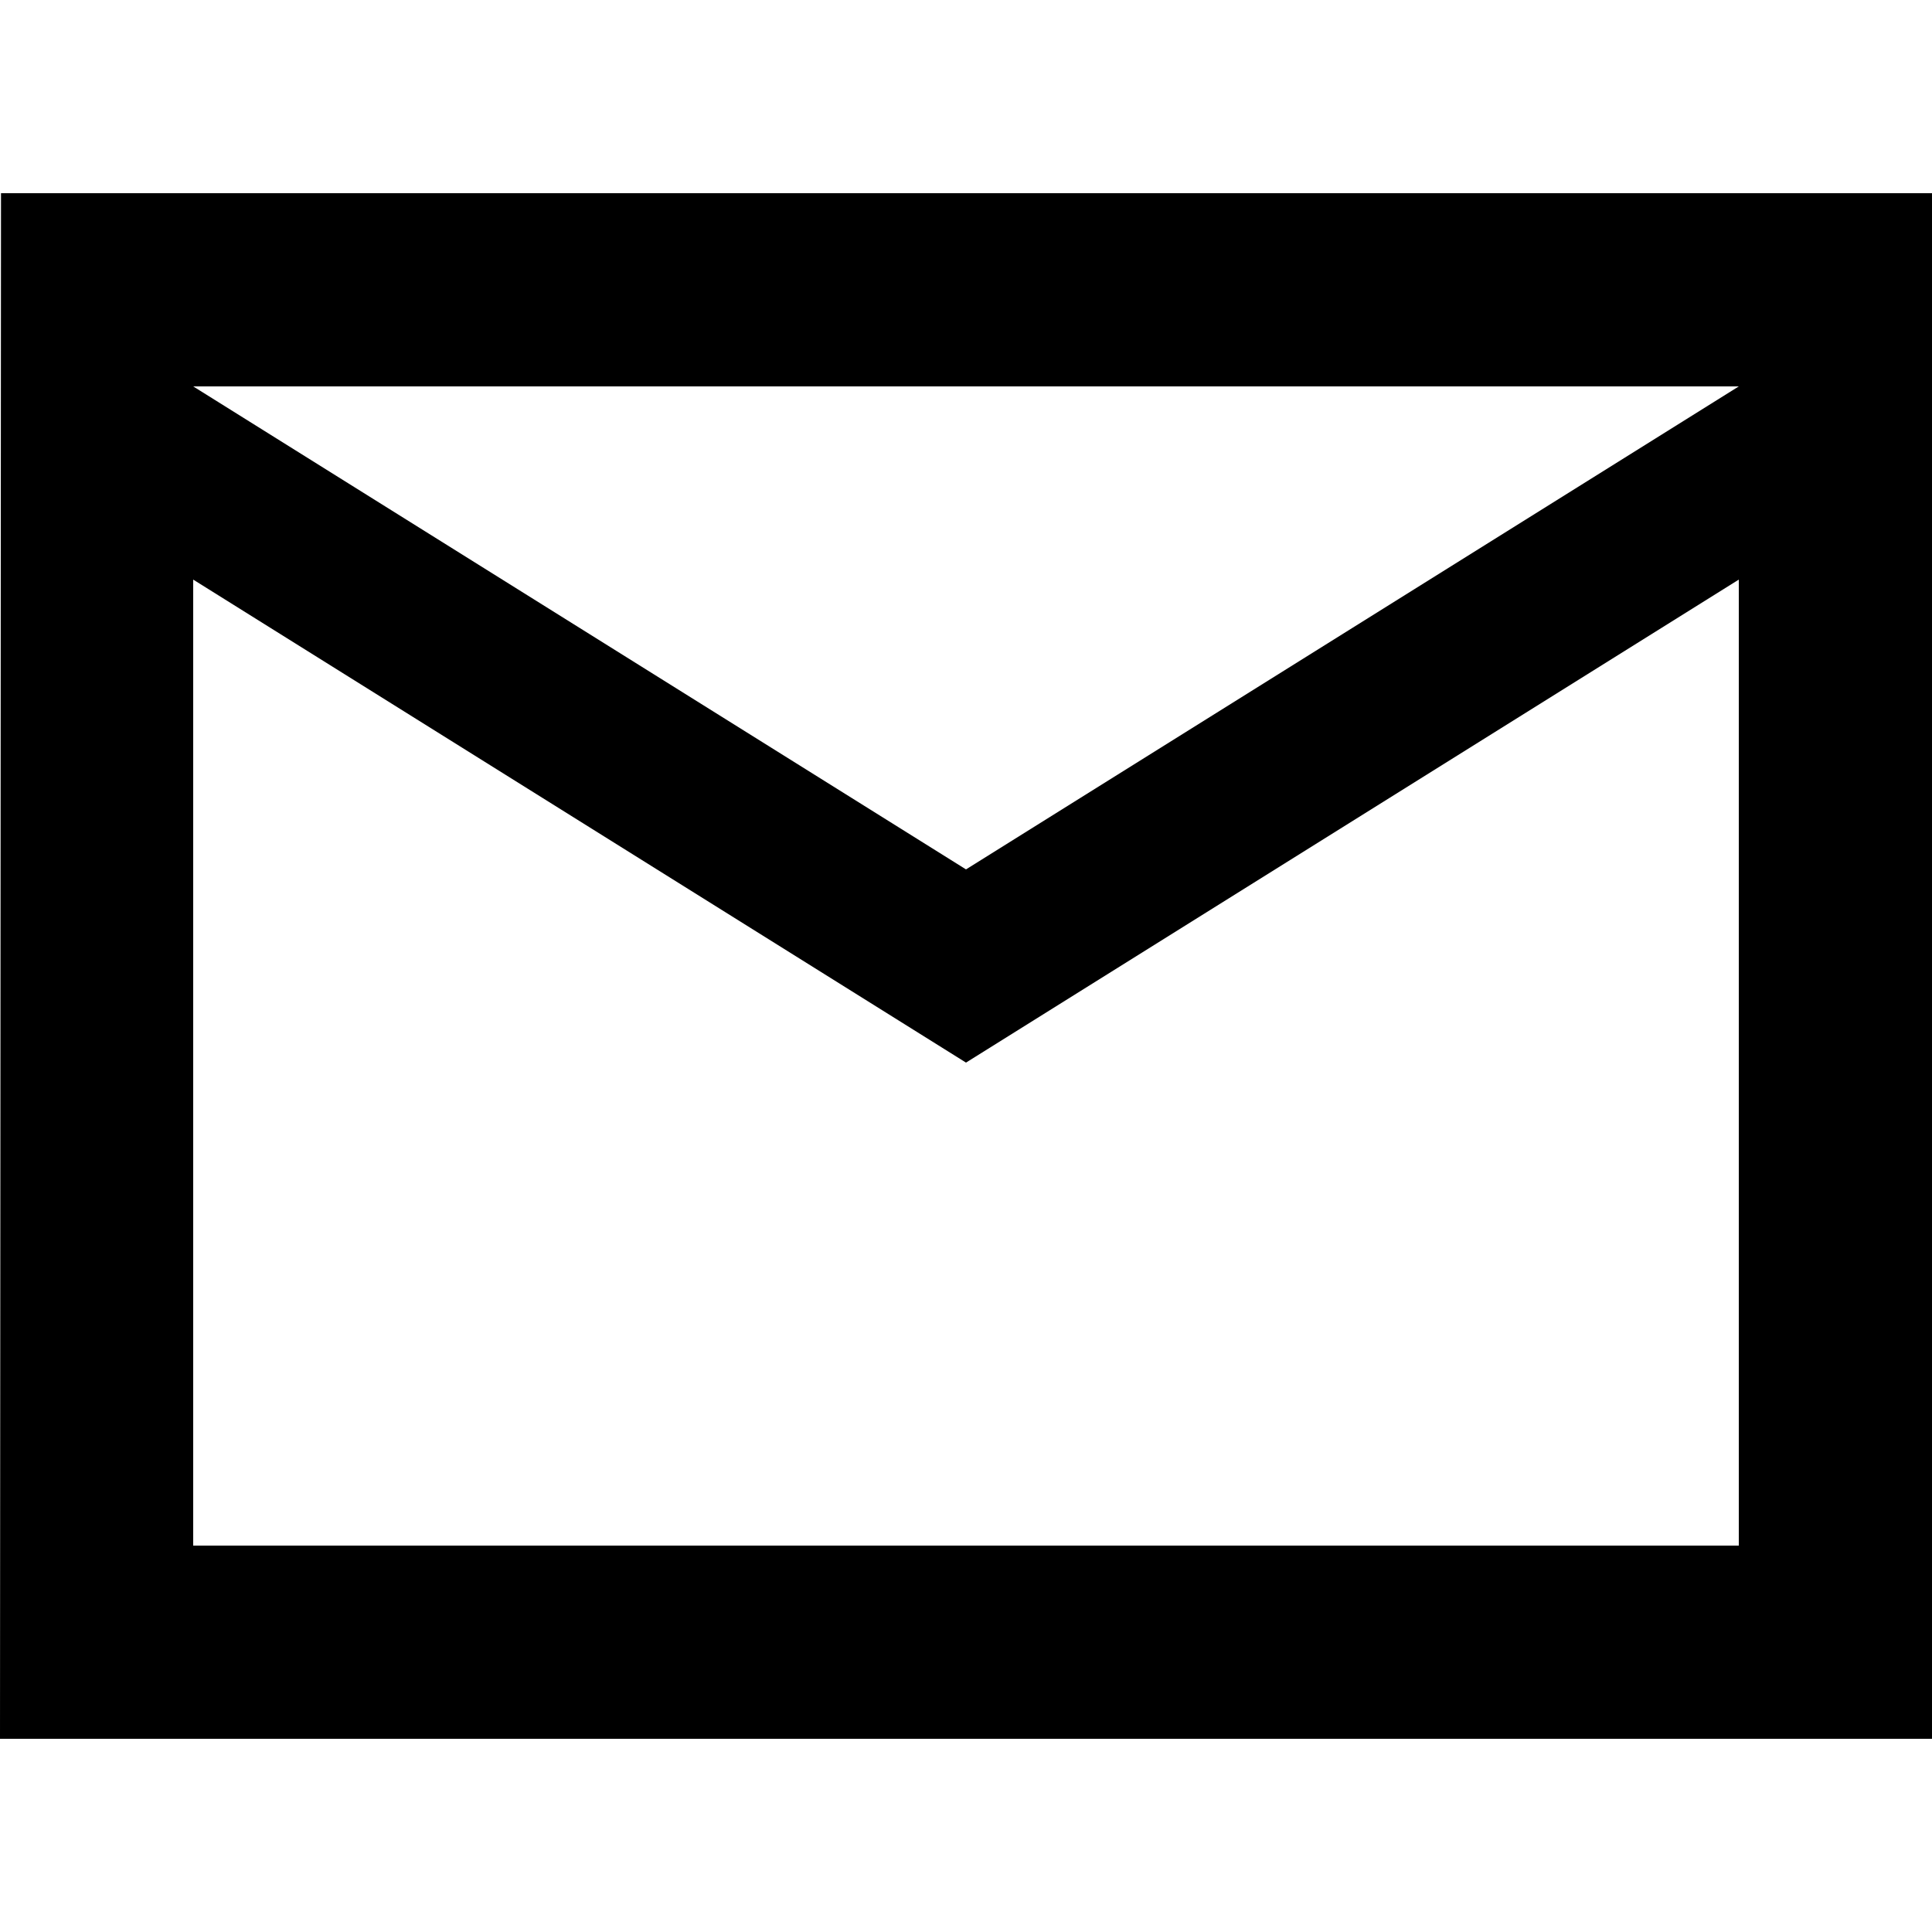 <svg viewBox="0 0 25 25">
  <path d="M25,2.5 L0.013,2.5 L0,22.5 L25,22.5 L25,2.5 Z M22.5,20 L2.5,20 L2.5,7.5 L12.5,13.75 L22.5,7.5 L22.5,20 Z M12.5,11.25 L2.5,5 L22.5,5 L12.5,11.25 Z" fill="currentColor" fill-rule="nonzero"/>
</svg>
